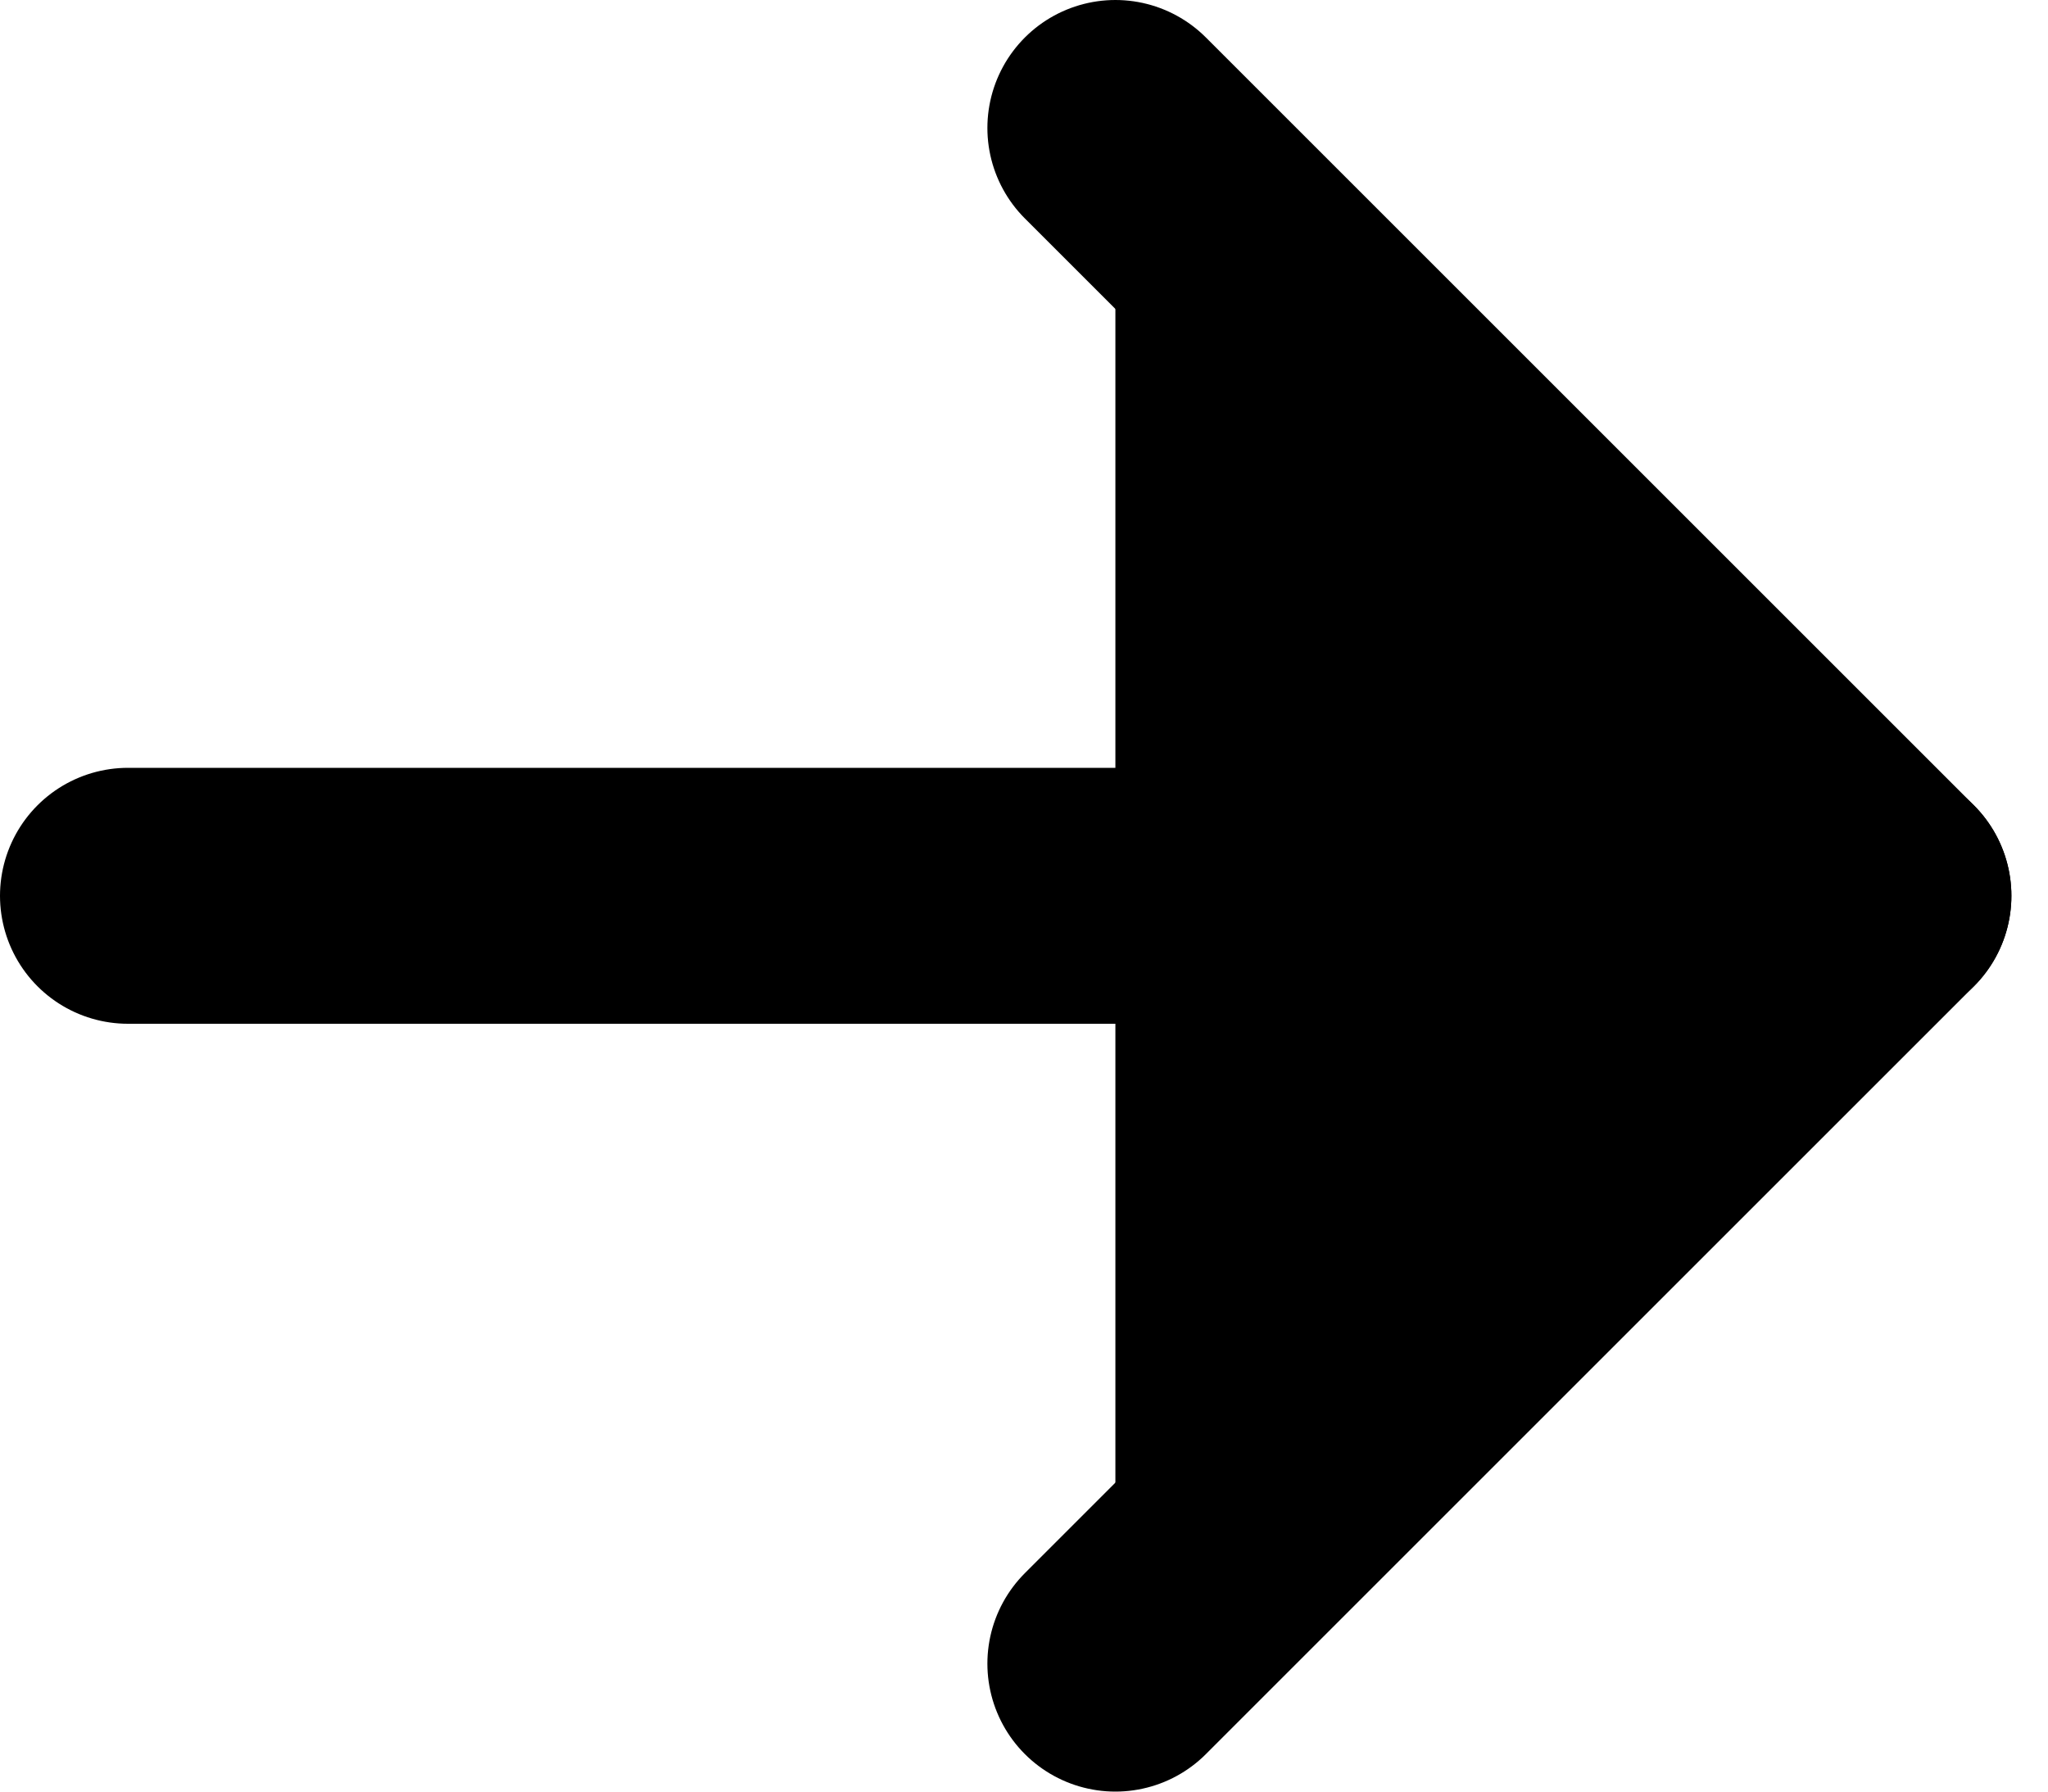 <svg width="16" height="14" viewBox="0 0 16 14" fill="black" xmlns="http://www.w3.org/2000/svg">
<path d="M1 7H14.714" stroke="black" stroke-width="2" stroke-linecap="round" stroke-linejoin="round"/>
<path d="M8.714 1L14.714 7L8.714 13" stroke="black" stroke-width="2" stroke-linecap="round" stroke-linejoin="round"/>
</svg>

